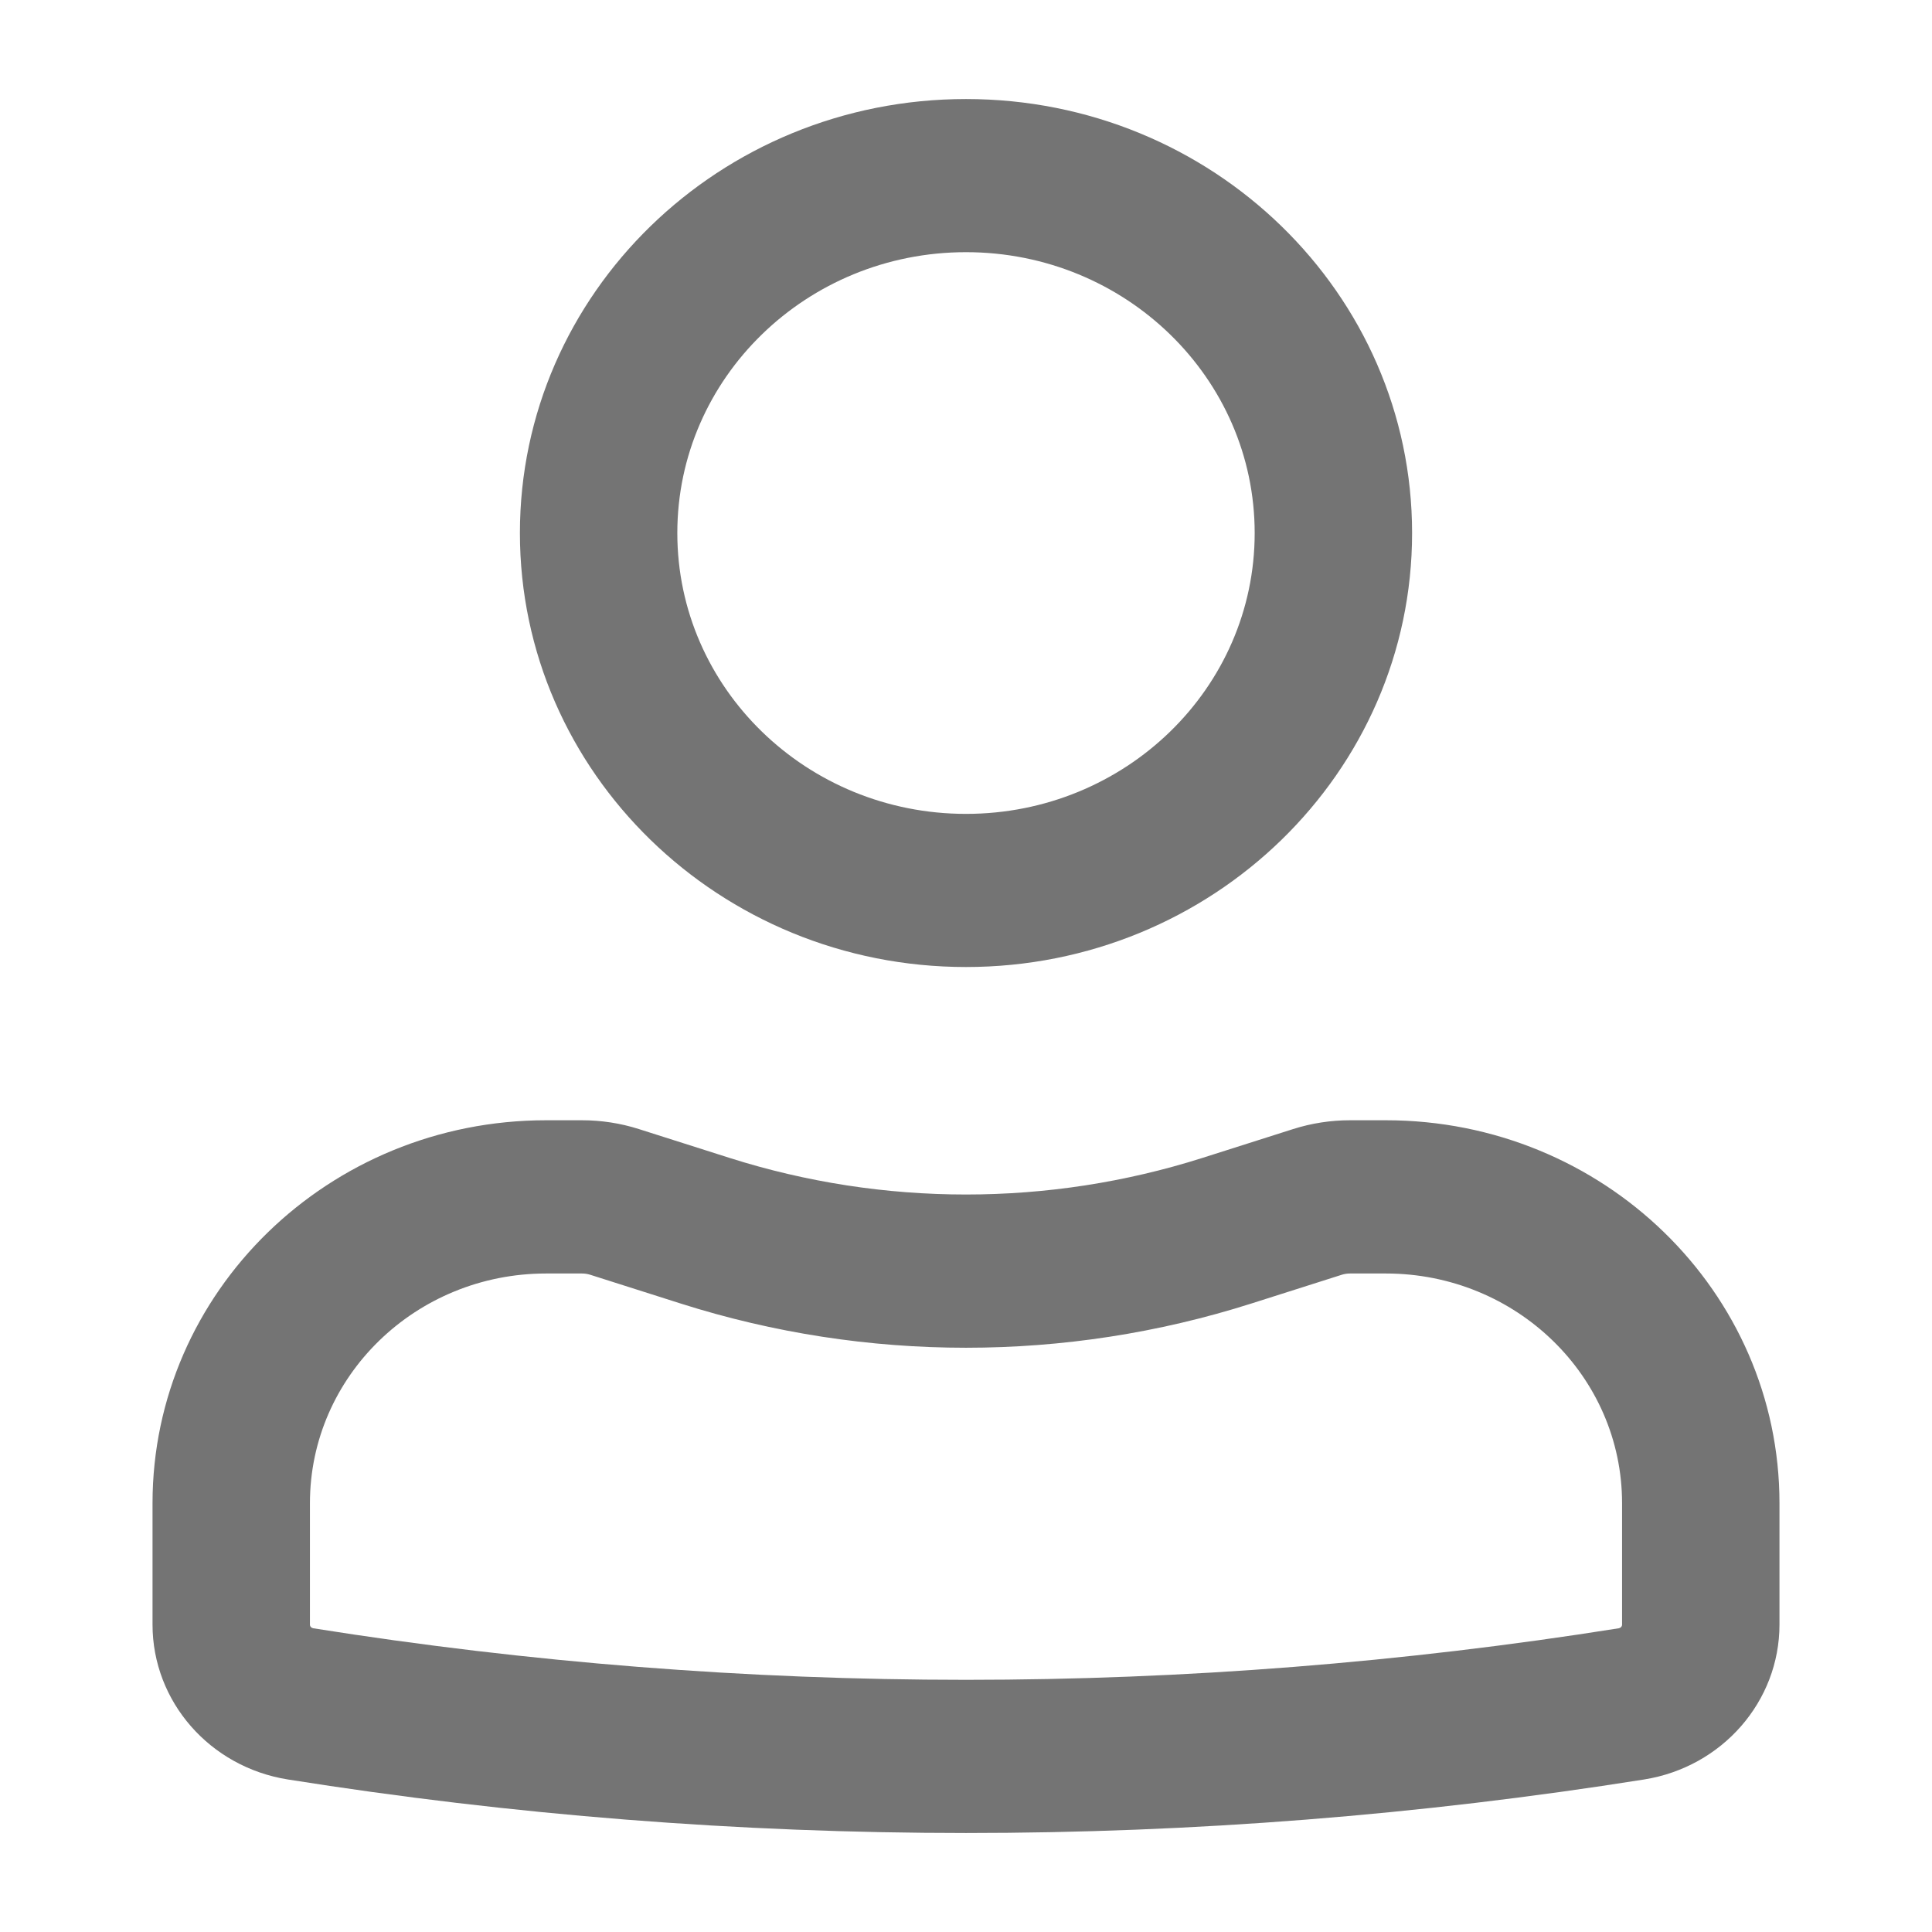 <svg width="19" height="19" viewBox="0 0 19 19" fill="none" xmlns="http://www.w3.org/2000/svg">
<g id="Menu Icones">
<g id="Icon">
<path fill-rule="evenodd" clip-rule="evenodd" d="M5.113 5.242C5.113 2.885 7.077 0.974 9.5 0.974C11.923 0.974 13.887 2.885 13.887 5.242C13.887 7.599 11.923 9.51 9.5 9.51C7.077 9.51 5.113 7.599 5.113 5.242ZM9.5 2.48C7.932 2.48 6.661 3.717 6.661 5.242C6.661 6.767 7.932 8.004 9.5 8.004C11.068 8.004 12.339 6.767 12.339 5.242C12.339 3.717 11.068 2.48 9.5 2.48Z" fill="#747474"/>
<path fill-rule="evenodd" clip-rule="evenodd" d="M5.371 12.524C4.088 12.524 3.048 13.535 3.048 14.783V15.977C3.048 15.995 3.062 16.01 3.08 16.013C7.332 16.689 11.668 16.689 15.92 16.013C15.938 16.01 15.952 15.995 15.952 15.977V14.783C15.952 13.535 14.912 12.524 13.629 12.524H13.277C13.25 12.524 13.223 12.528 13.197 12.536L12.304 12.82C10.482 13.399 8.518 13.399 6.696 12.82L5.803 12.536C5.777 12.528 5.75 12.524 5.723 12.524H5.371ZM1.5 14.783C1.5 12.703 3.233 11.017 5.371 11.017H5.723C5.913 11.017 6.103 11.046 6.284 11.104L7.177 11.388C8.686 11.867 10.314 11.867 11.823 11.388L12.716 11.104C12.898 11.046 13.087 11.017 13.277 11.017H13.629C15.767 11.017 17.5 12.703 17.5 14.783V15.977C17.5 16.733 16.936 17.378 16.169 17.5C11.752 18.202 7.248 18.202 2.831 17.5C2.063 17.378 1.5 16.733 1.5 15.977V14.783Z" fill="#747474"/>
</g>
</g>
</svg>
